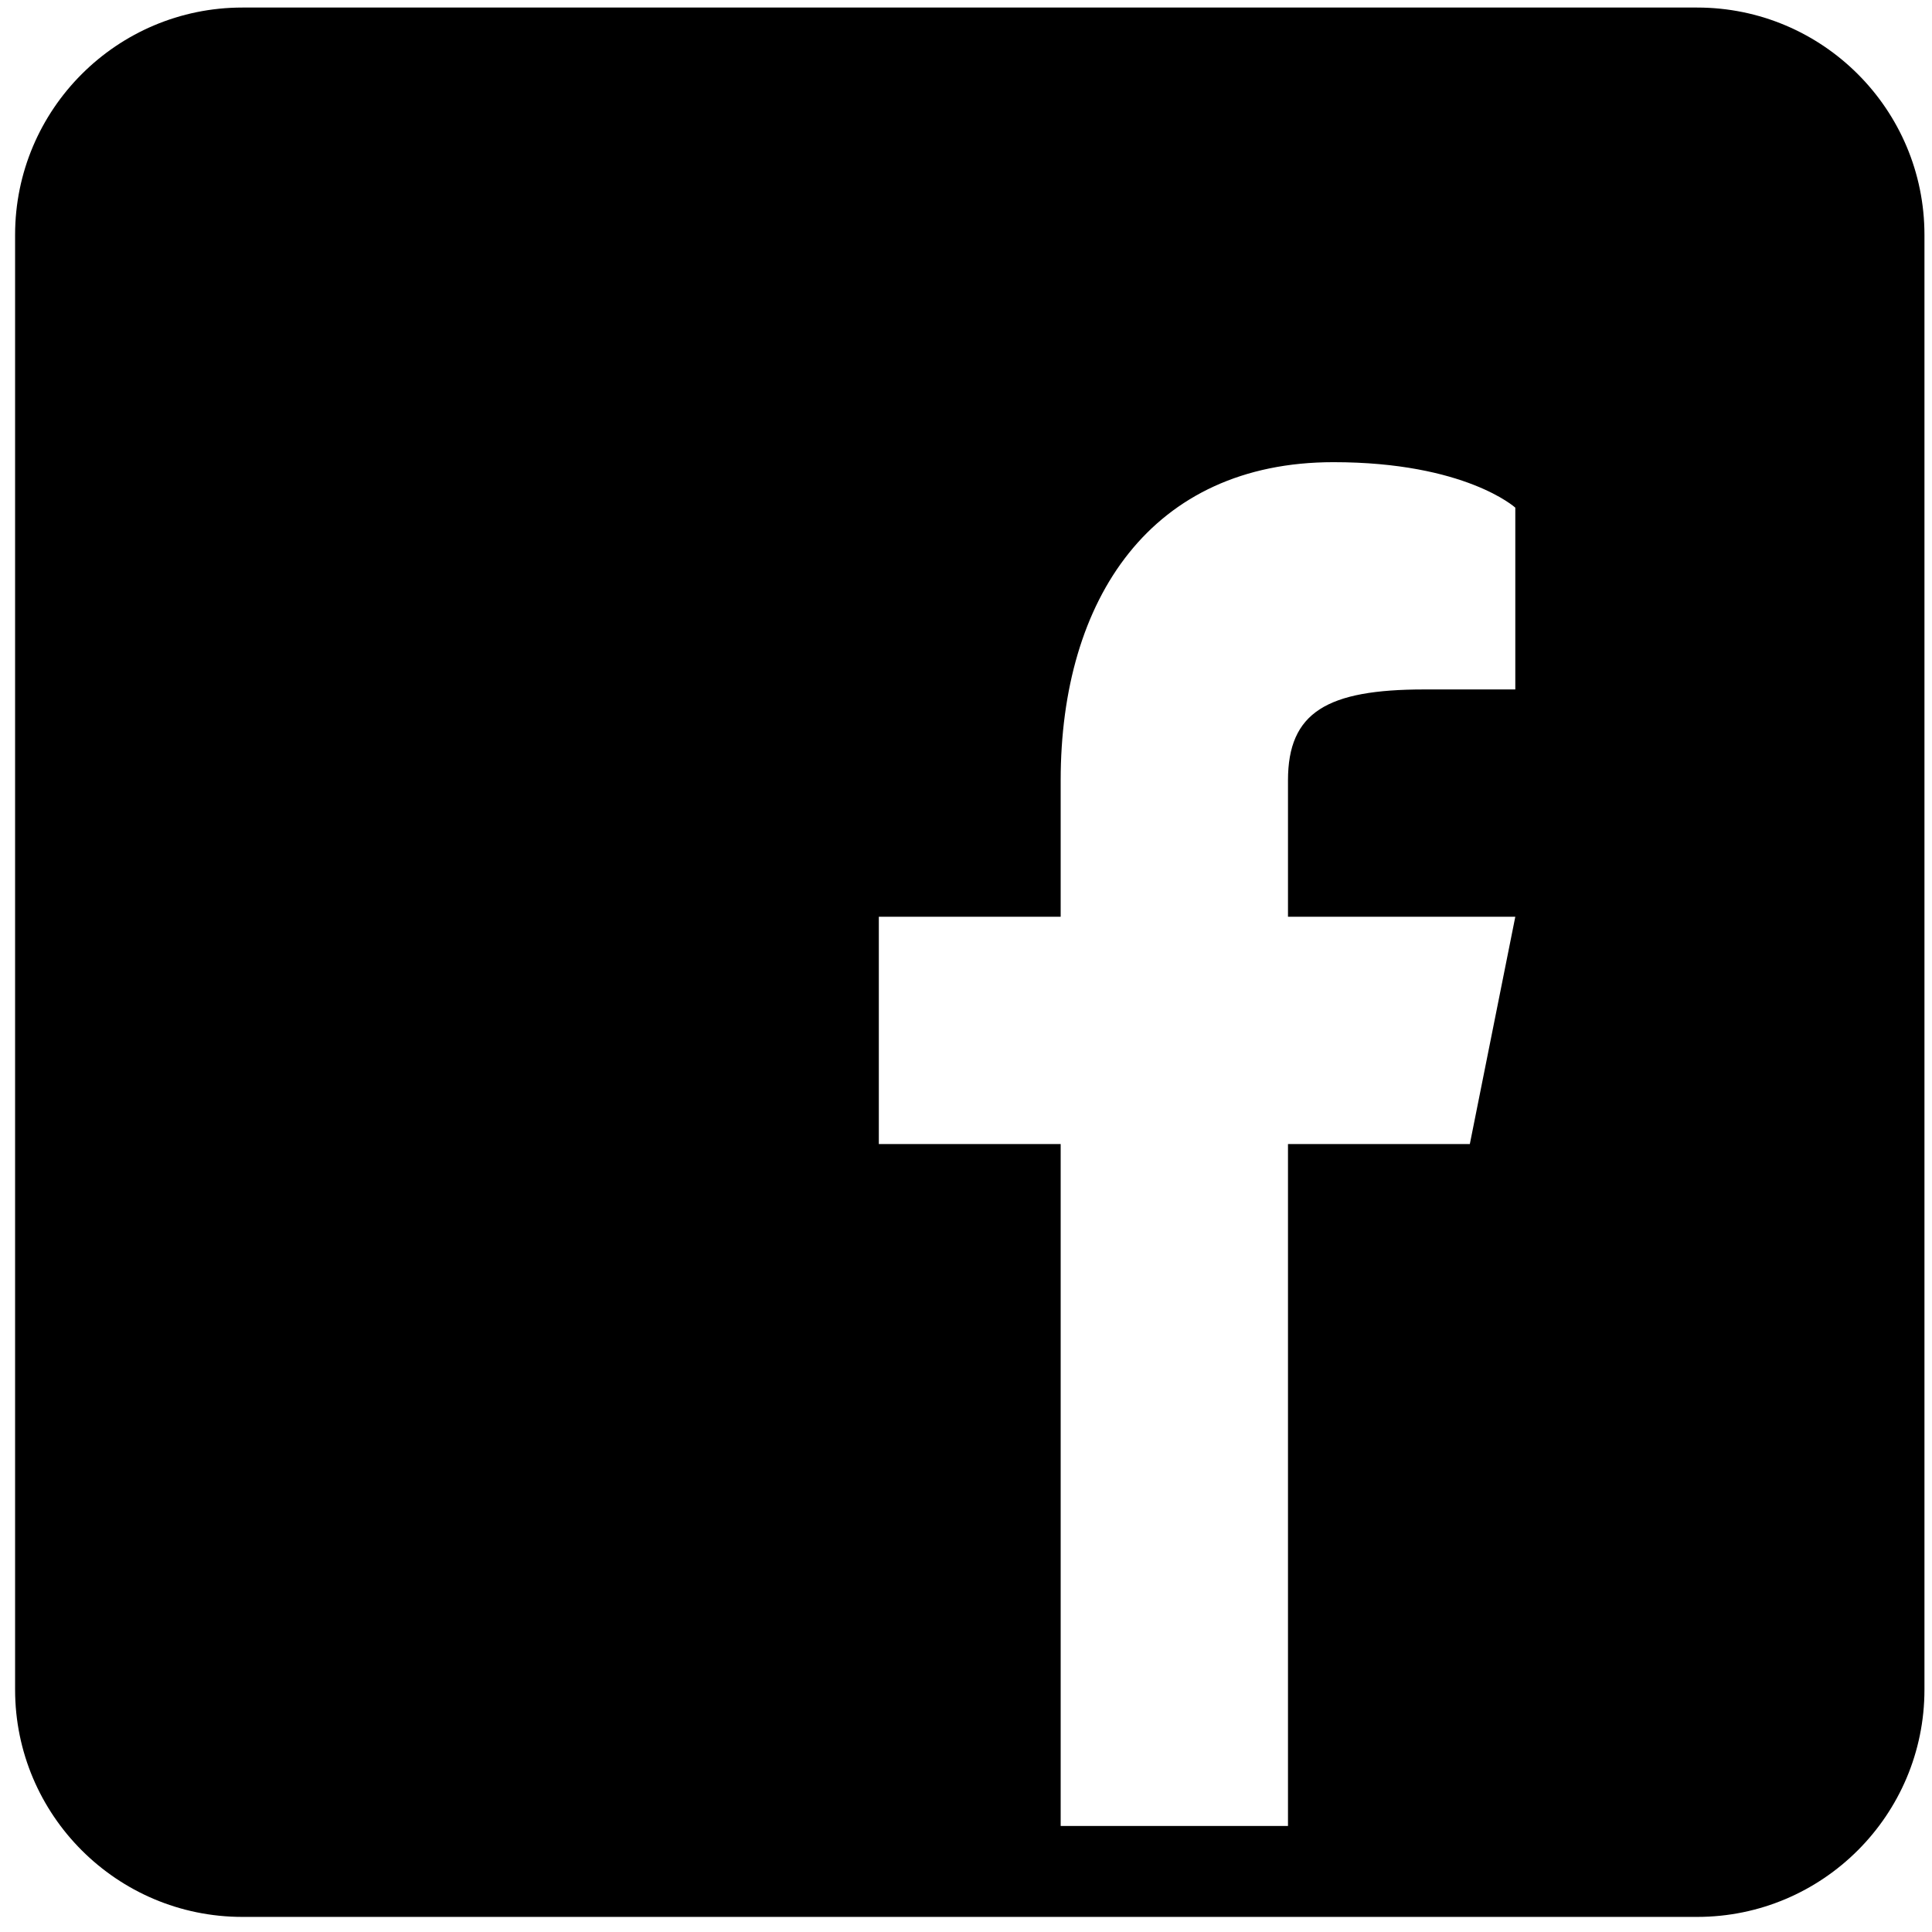 <svg xmlns="http://www.w3.org/2000/svg" viewBox="0 0 512 512"><path fill="#000000" d="m449.76,2l-385.52,0c-33.25,0 -60.24,26.99 -60.24,60.24l0,385.52c0,33.25 26.99,60.24 60.24,60.24l385.52,0c33.25,0 60.24,-26.99 60.24,-60.24l0,-385.52c0,-33.25 -26.99,-60.24 -60.24,-60.24zm-48.19,180.71l-24.1,0c-25.78,0 -36.14,6.02 -36.14,24.1l0,36.14l60.24,0l-12.05,60.24l-48.19,0l0,180.71l-60.24,0l0,-180.71l-48.19,0l0,-60.24l48.19,0l0,-36.14c0,-48.19 24.1,-84.33 72.29,-84.33c34.94,0 48.19,12.05 48.19,12.05l0,48.19z"/></svg>